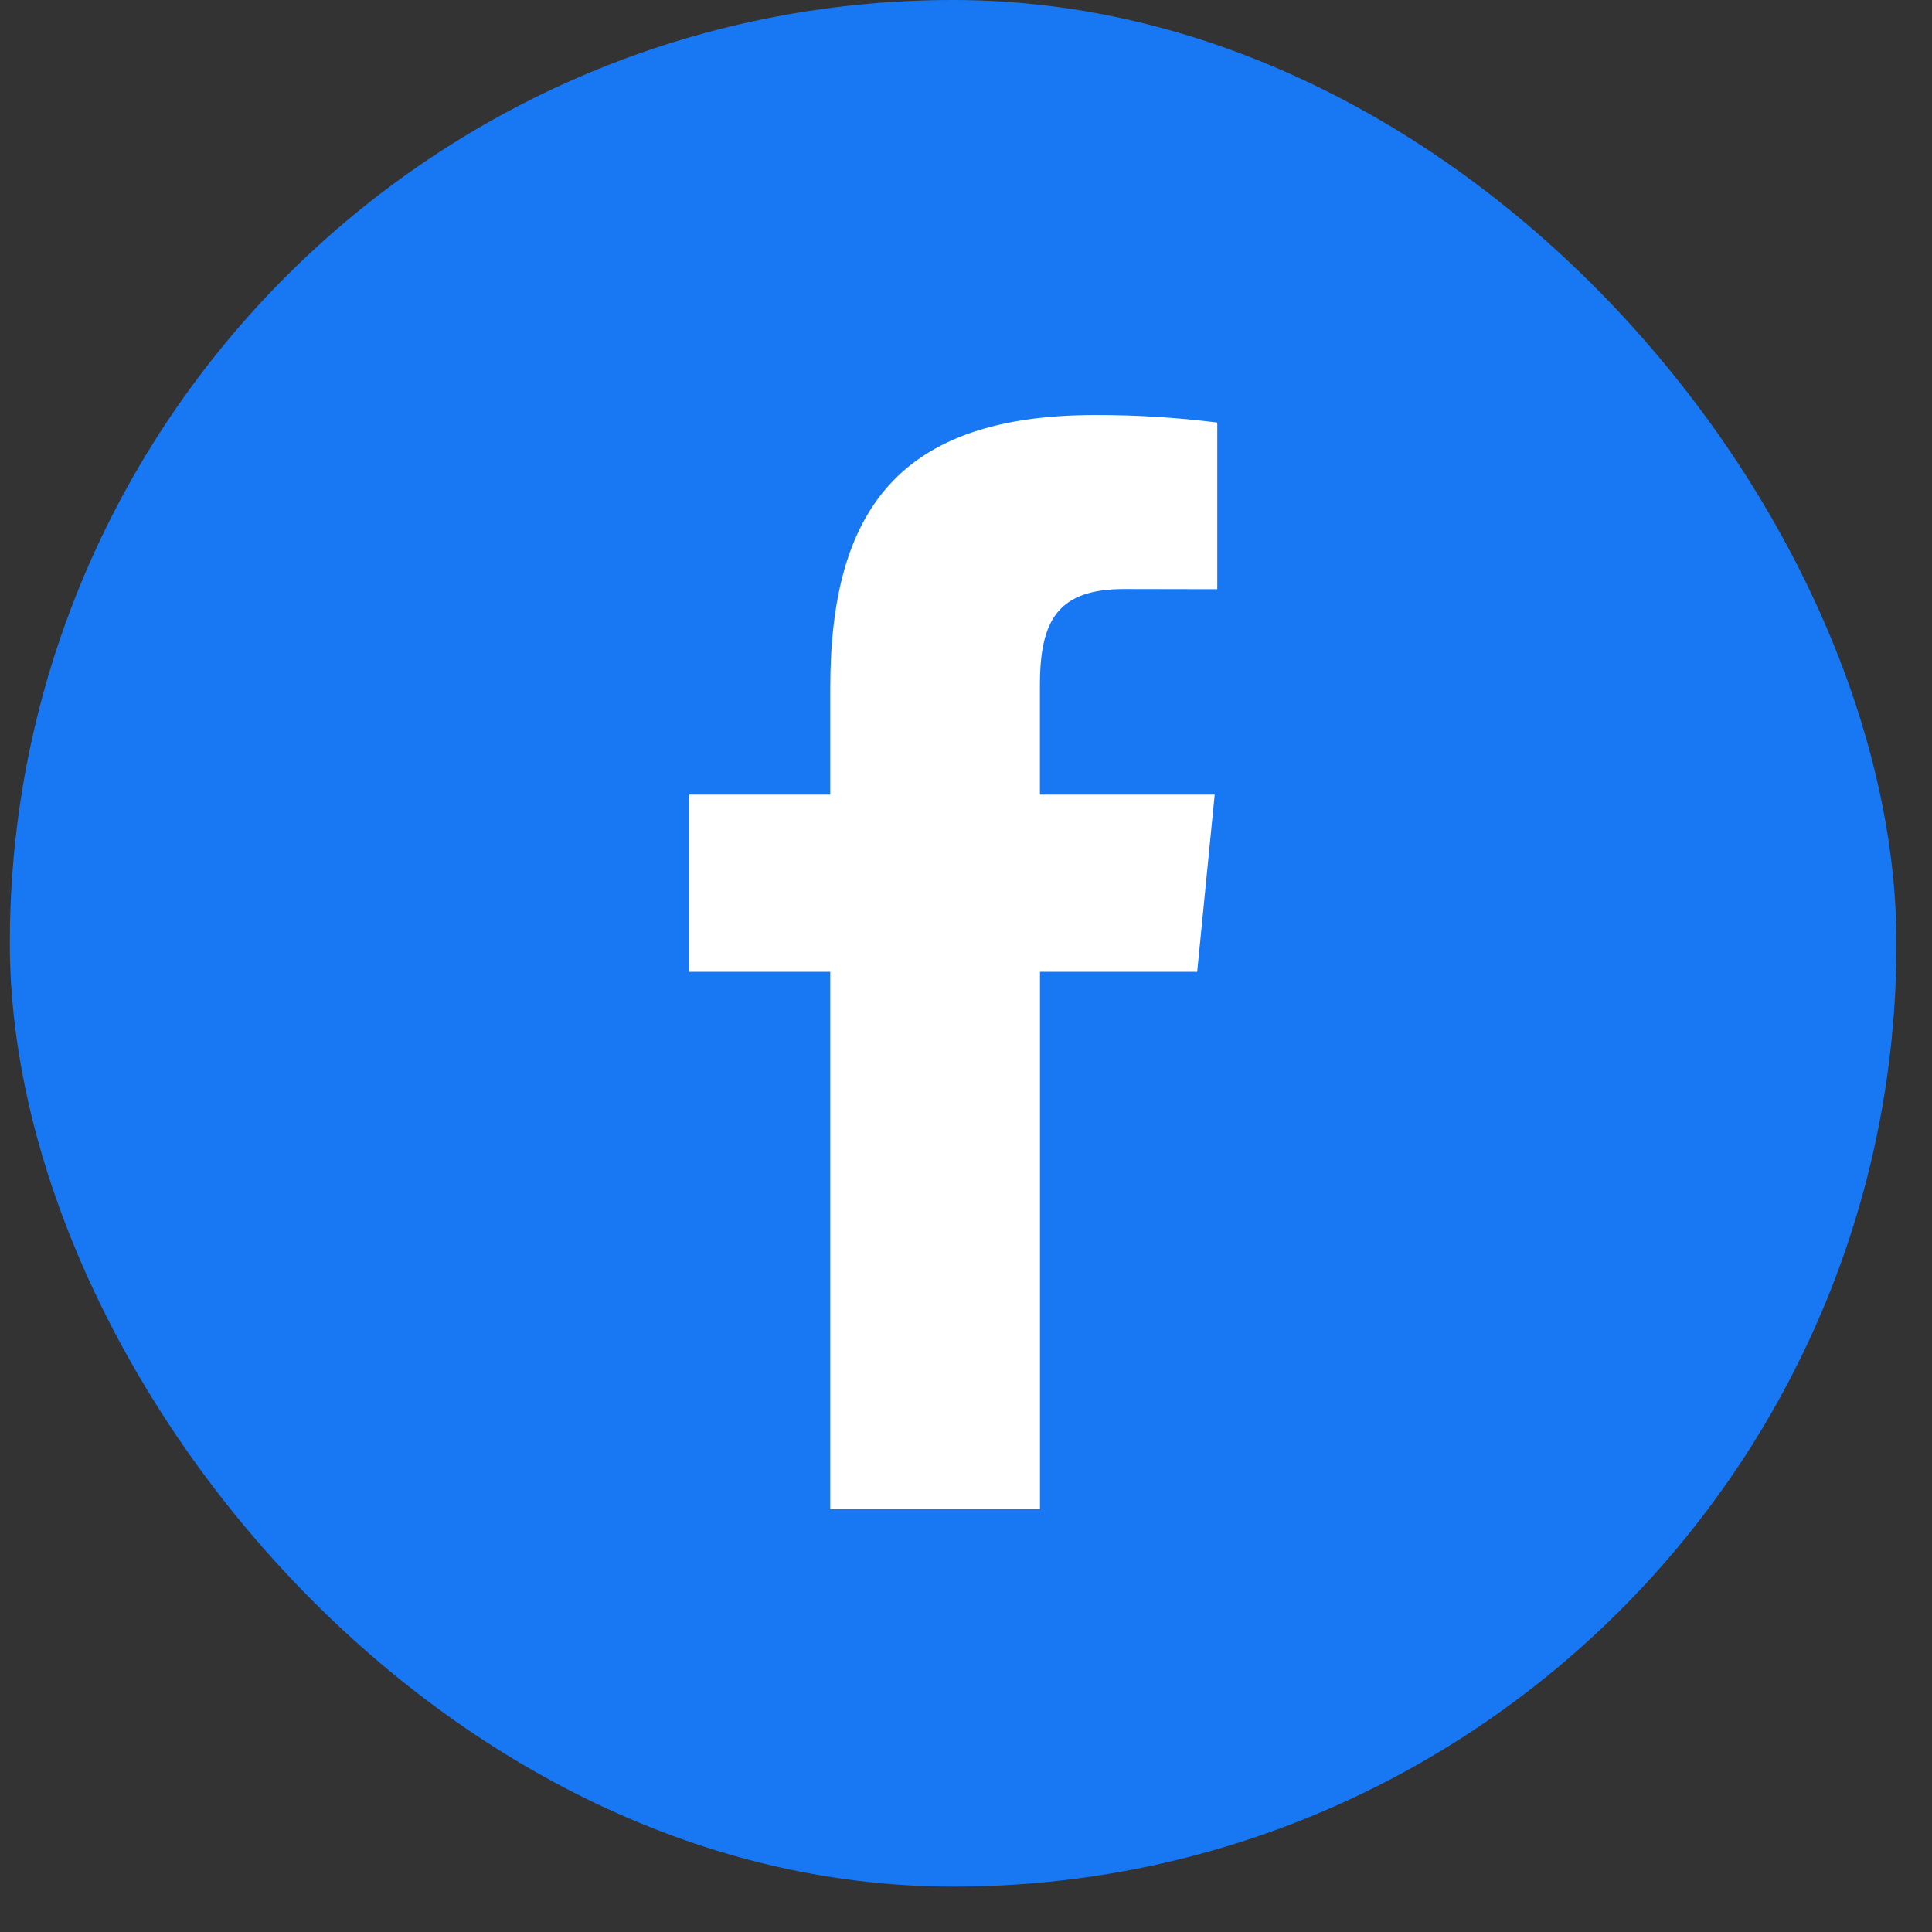 <svg width="35" height="35" viewBox="0 0 35 35" fill="none" xmlns="http://www.w3.org/2000/svg">
<rect x="0" y="0" width="35" height="35" fill="#333333" stroke="none"/>
<rect x="0.178" width="34.178" height="34.178" rx="17.089" fill="#1877F2"/>
<path d="M20.369 10.671C19.182 10.671 18.839 11.213 18.839 12.411V14.396H22.005L21.688 17.605H18.84V27.342H15.041V17.605H12.482V14.396H15.041V12.465C15.041 9.229 16.307 7.519 19.838 7.519C20.578 7.517 21.317 7.563 22.052 7.655V10.674L20.369 10.671Z" fill="white"/>
</svg>
